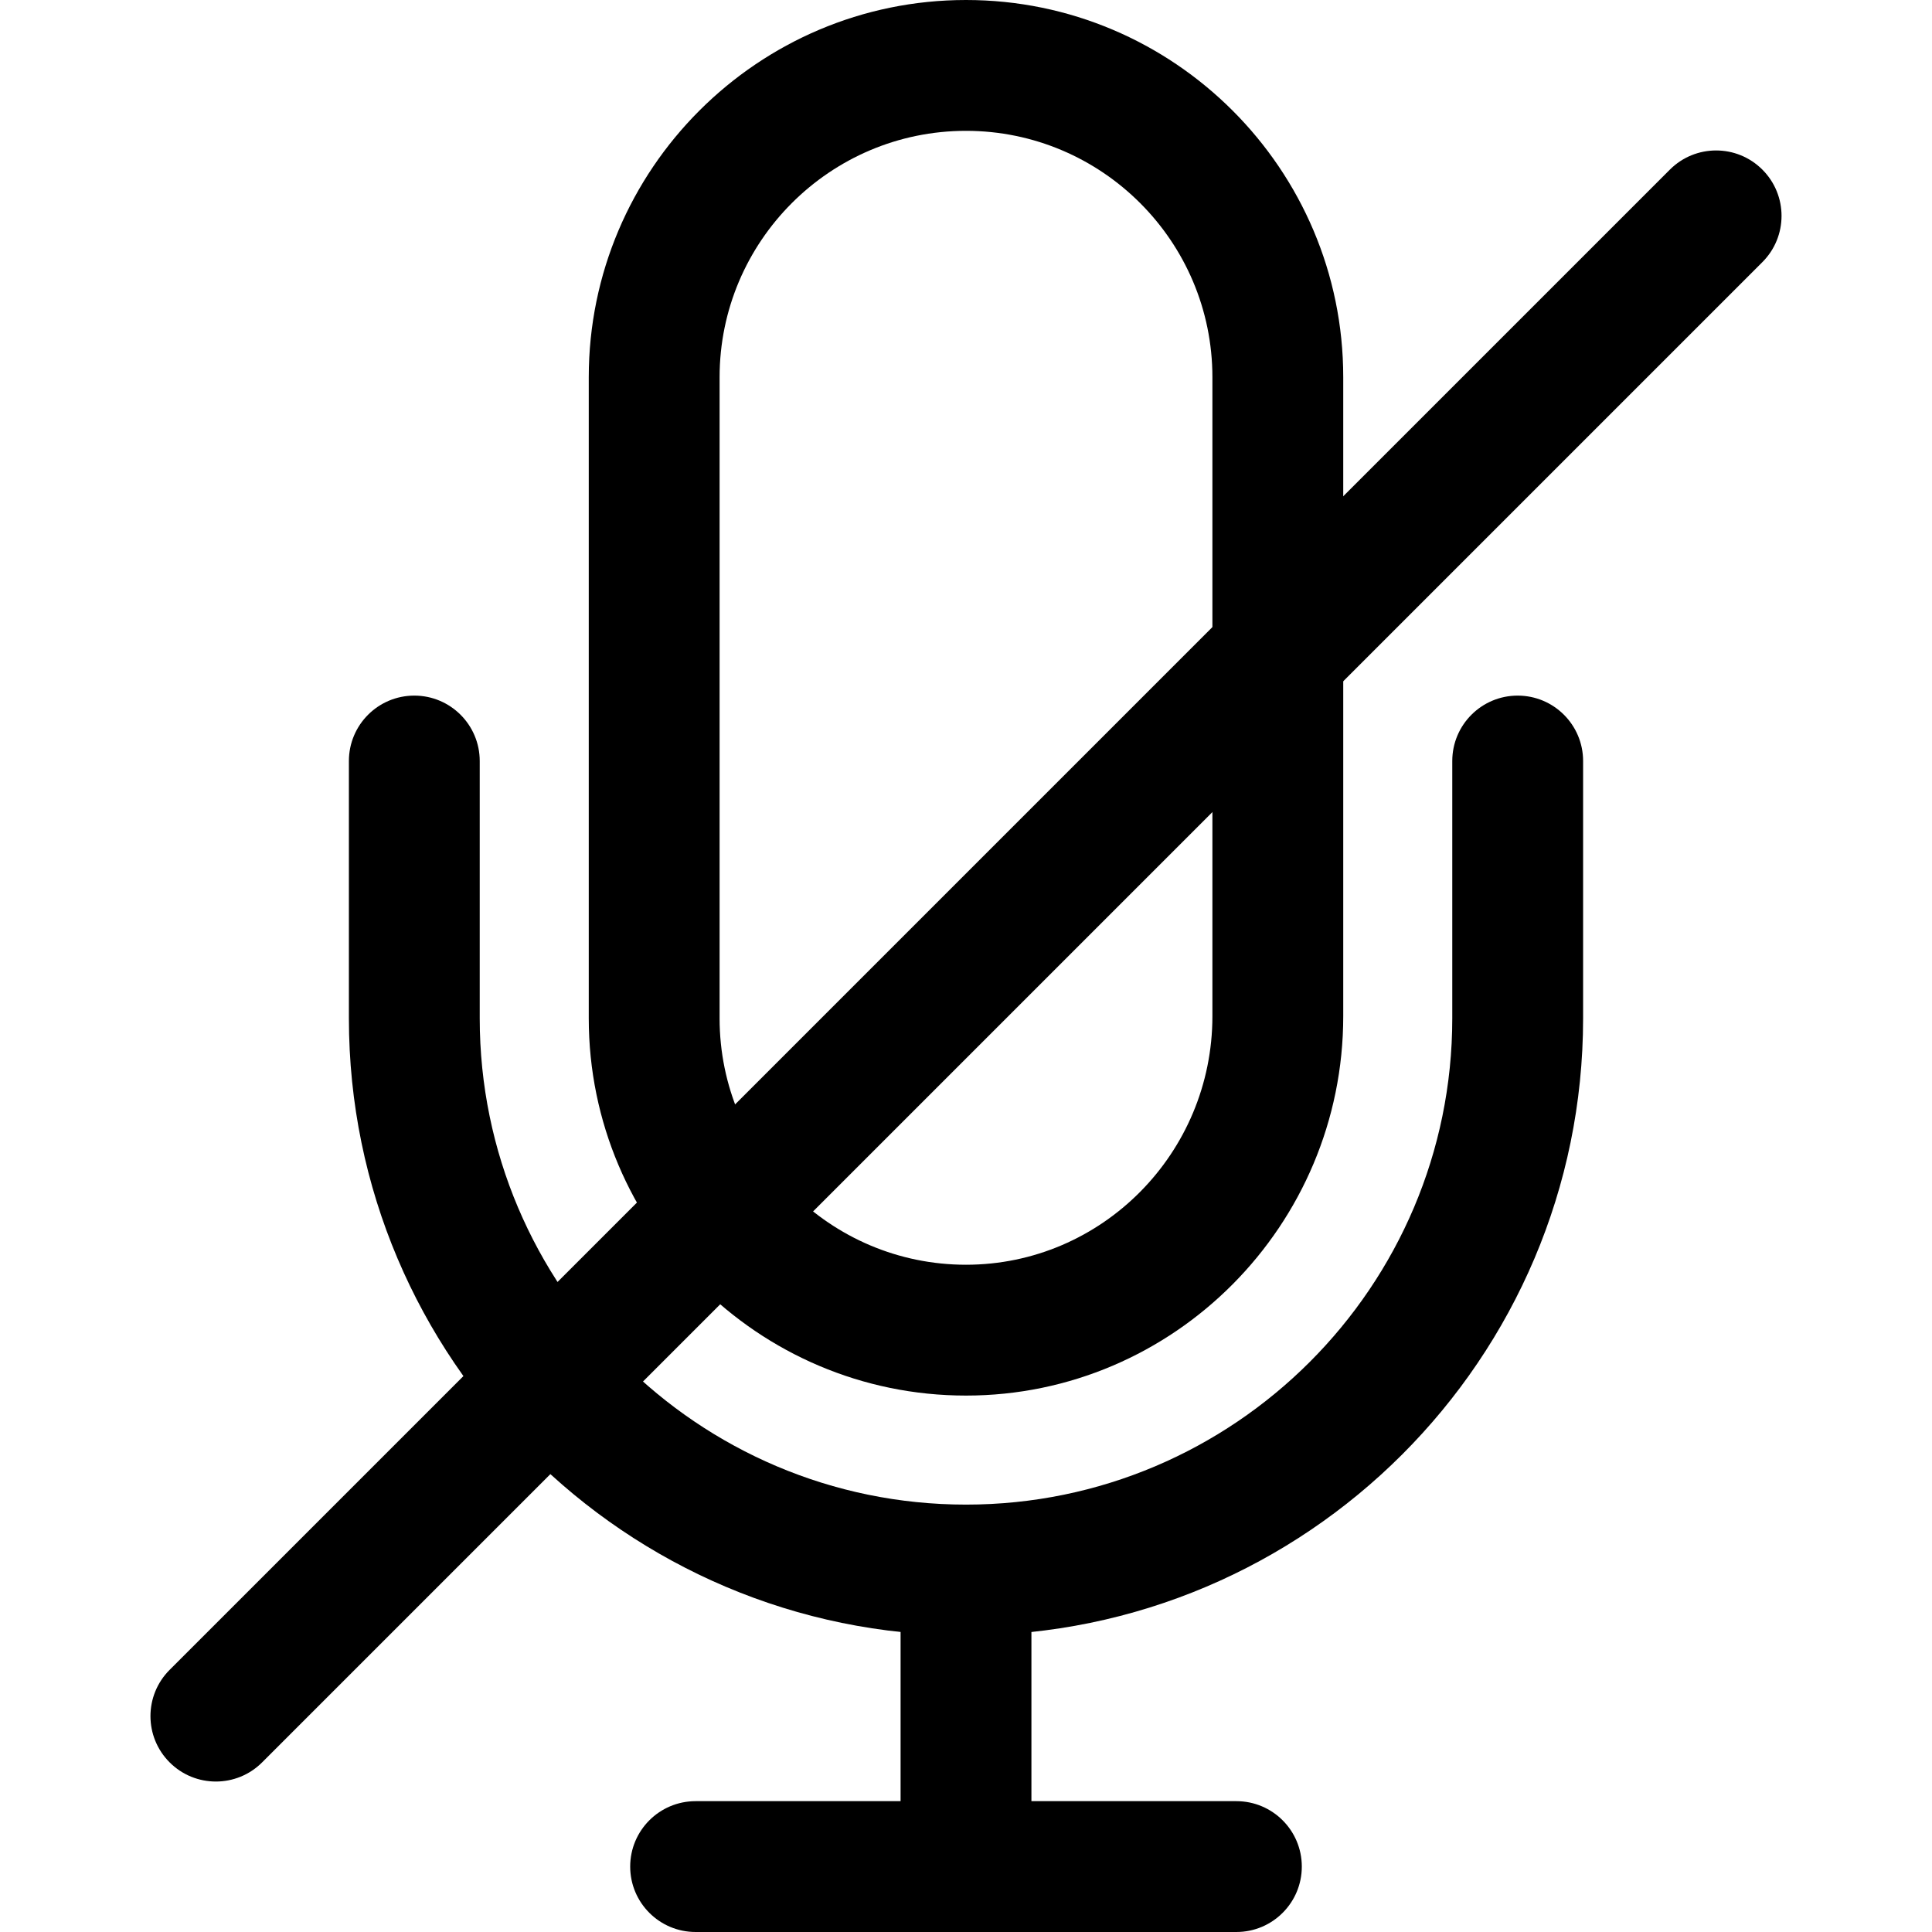 <?xml version="1.0"?>
<svg xmlns="http://www.w3.org/2000/svg" xmlns:xlink="http://www.w3.org/1999/xlink" version="1.1" id="Capa_1" x="0px" y="0px" viewBox="0 0 512 512" style="enable-background:new 0 0 512 512;" xml:space="preserve" width="512px" height="512px" class=""><g><g>
	<g>
		<path d="M256,0c-55.124,0-99.973,44.849-99.973,99.973v169.896c0,55.124,44.849,99.973,99.973,99.973    s99.973-45.109,99.973-100.551V99.973C355.973,44.849,311.13,0,256,0z M321.3,269.291c0,36.325-29.293,65.878-65.3,65.878    s-65.3-29.298-65.3-65.3V99.973c0-36.008,29.293-65.3,65.3-65.3s65.3,29.293,65.3,65.3V269.291z" data-original="#000000" class="active-path" data-old_color="#000000" fill="black"/>
	</g>
</g><g>
	<g>
		<rect x="238.664" y="420.117" width="34.673" height="78.591" data-original="#000000" class="active-path" data-old_color="#000000" fill="black"/>
	</g>
</g><g>
	<g>
		<path d="M327.657,477.327H184.343c-9.575,0-17.336,7.761-17.336,17.336c0,9.575,7.761,17.336,17.336,17.336h143.314    c9.575,0,17.336-7.761,17.336-17.336C344.993,485.088,337.232,477.327,327.657,477.327z" data-original="#000000" class="active-path" data-old_color="#000000" fill="black"/>
	</g>
</g><g>
	<g>
		<path d="M402.203,184.343c-9.575,0-17.336,7.761-17.336,17.336v68.19c0,71.056-57.805,128.867-128.867,128.867    s-128.867-57.811-128.867-128.867v-68.19c0-9.576-7.761-17.336-17.336-17.336s-17.336,7.761-17.336,17.336v68.19    c0,90.178,73.362,163.539,163.539,163.539s163.539-73.362,163.539-163.539v-68.19    C419.539,192.104,411.779,184.343,402.203,184.343z" data-original="#000000" class="active-path" data-old_color="#000000" fill="black"/>
	</g>
</g><g>
	<g>
		<path d="M467.047,44.953c-6.773-6.773-17.741-6.773-24.514,0l-397.58,397.58c-6.773,6.767-6.773,17.747,0,24.514    c3.381,3.386,7.819,5.08,12.257,5.08c4.432,0,8.876-1.693,12.257-5.08l397.58-397.58C473.82,62.7,473.82,51.72,467.047,44.953z" data-original="#000000" class="active-path" data-old_color="#000000" fill="black"/>
	</g>
</g></g> </svg>
